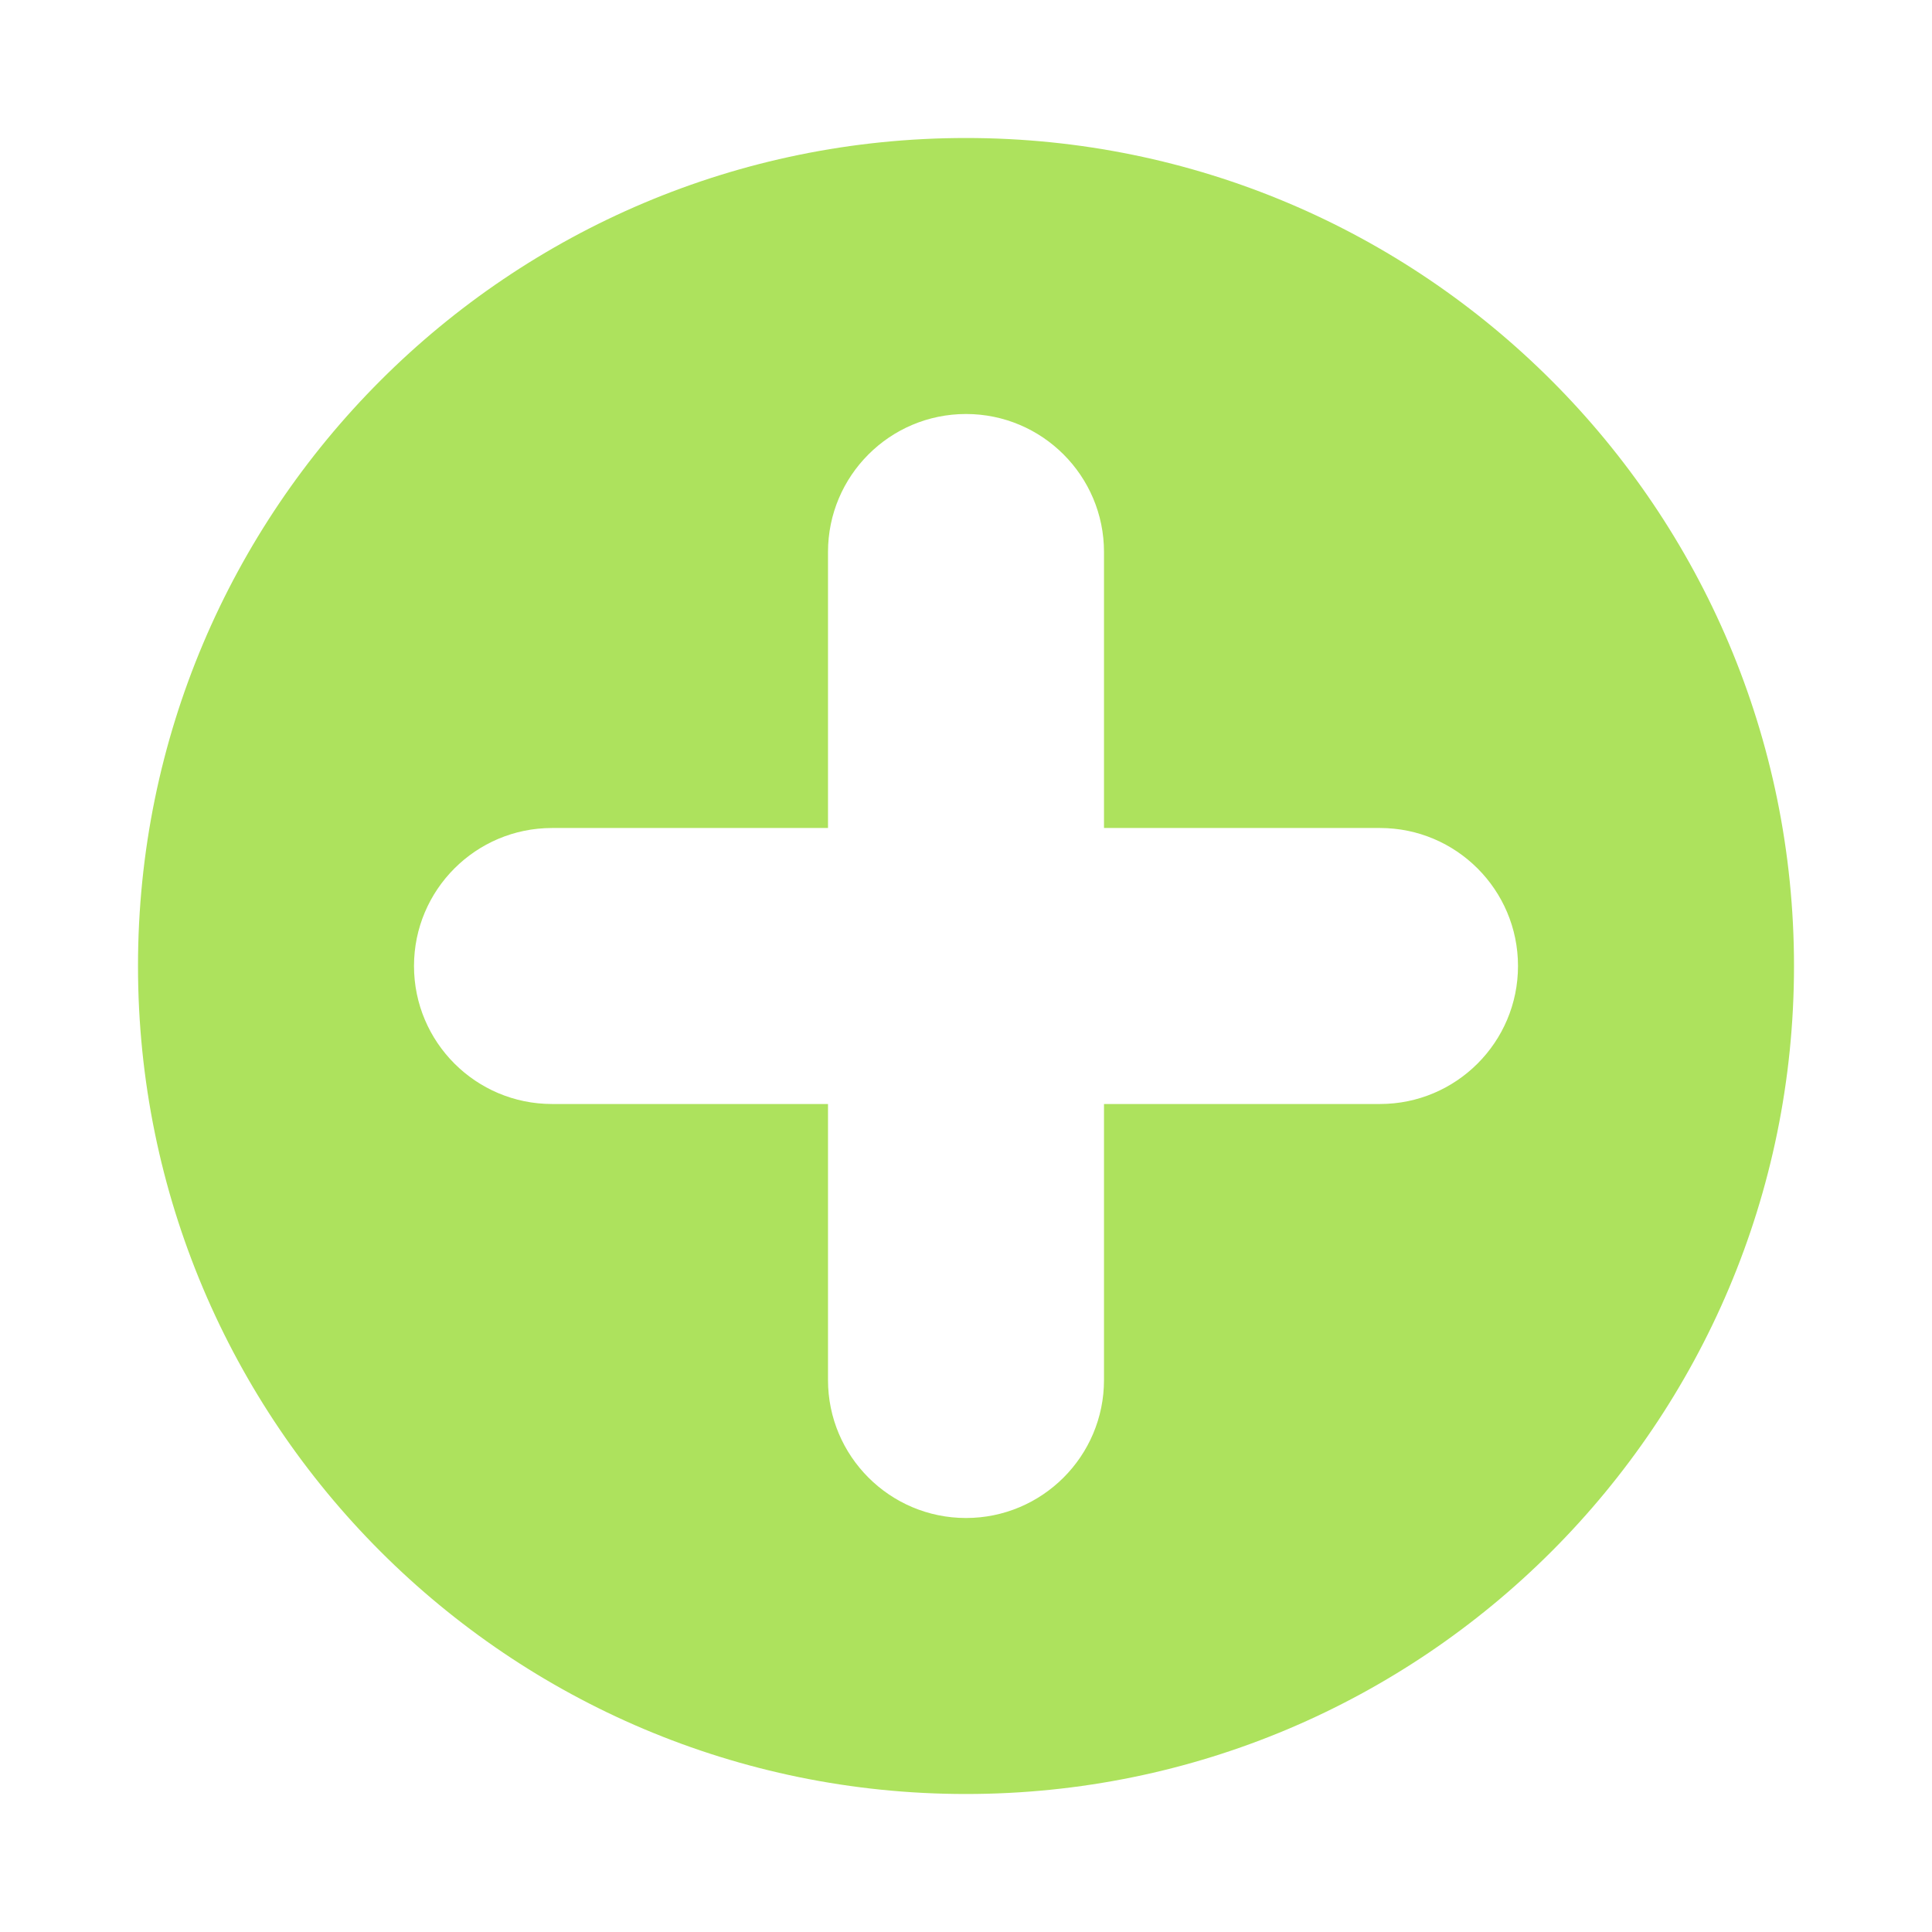 <svg xmlns="http://www.w3.org/2000/svg" width="14" height="14" fill="#ADE25D" viewBox="0 0 14 14">
  <path fill-rule="evenodd" d="M7,13 C3.686,13 1,10.314 1,7 C1,3.686 3.686,1 7,1 C10.314,1 13,3.686 13,7 C13,10.314 10.314,13 7,13 Z M8,8 L10,8 C10.552,8 11,7.552 11,7 C11,6.448 10.552,6 10,6 L8,6 L8,4 C8,3.448 7.552,3 7,3 C6.448,3 6,3.448 6,4 L6,6 L4,6 C3.448,6 3,6.448 3,7 C3,7.552 3.448,8 4,8 L6,8 L6,10 C6,10.552 6.448,11 7,11 C7.552,11 8,10.552 8,10 L8,8 Z"/>
</svg>
